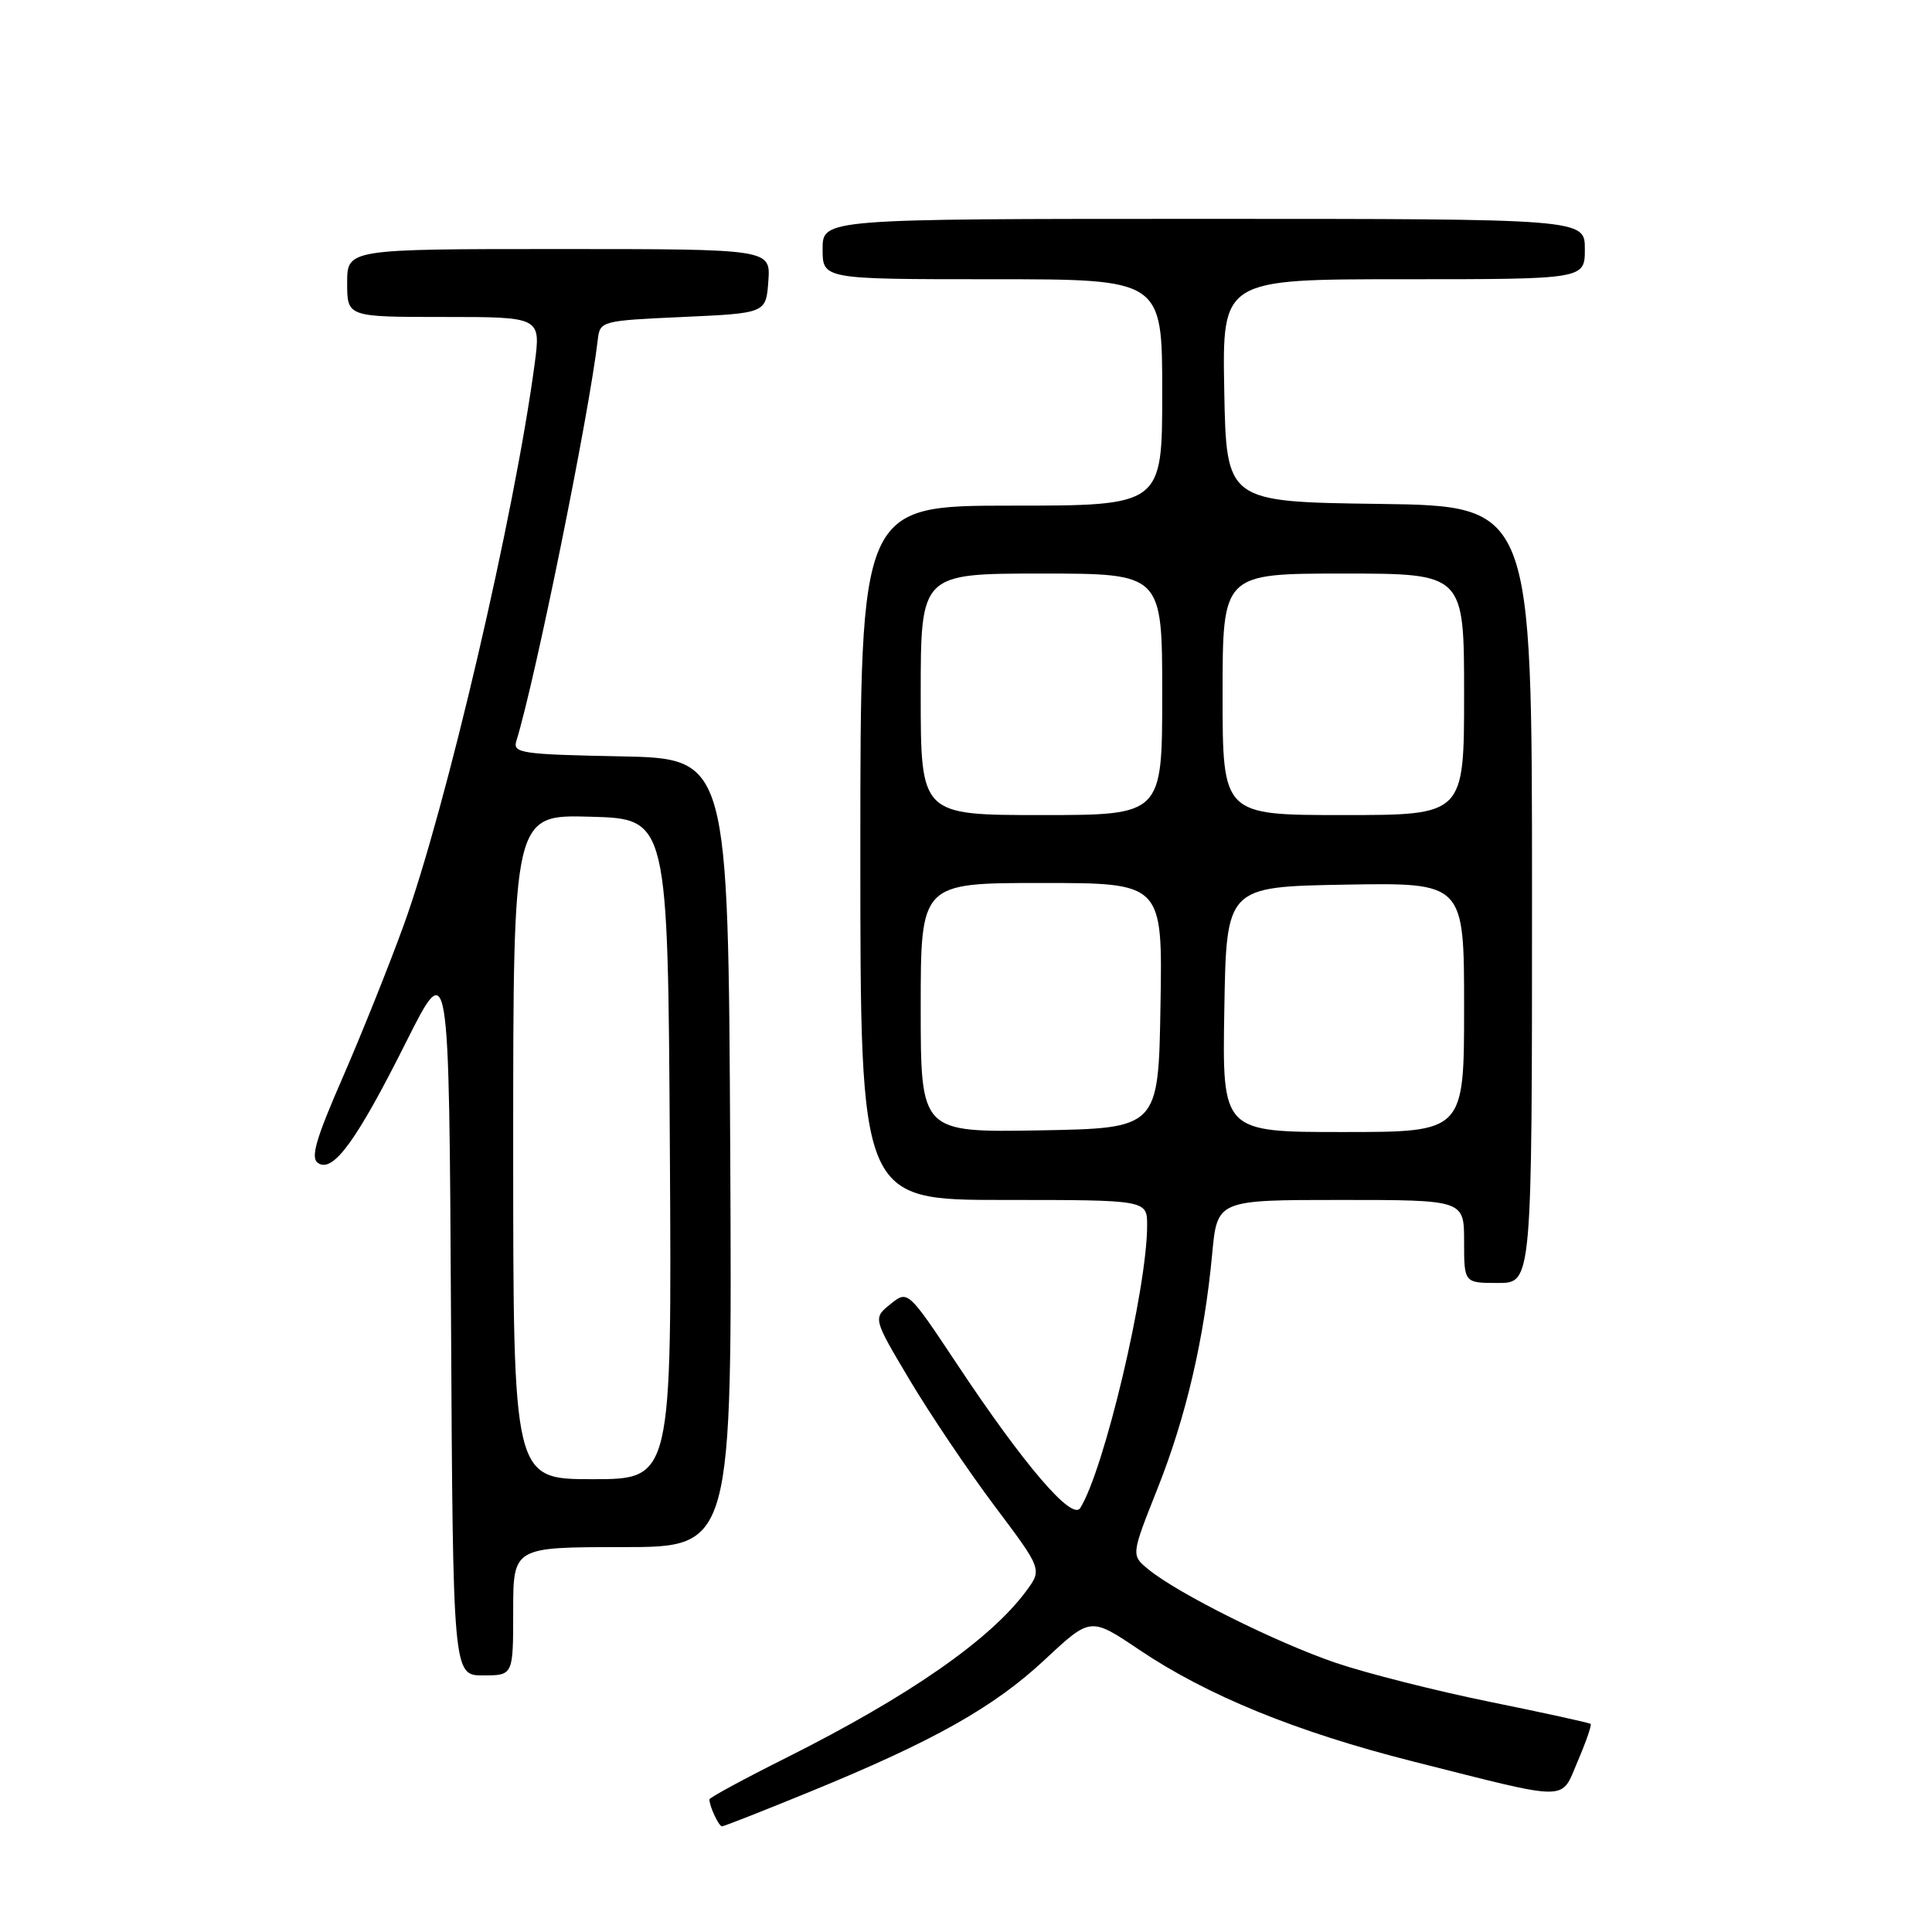 <?xml version="1.0" encoding="UTF-8" standalone="no"?>
<!DOCTYPE svg PUBLIC "-//W3C//DTD SVG 1.1//EN" "http://www.w3.org/Graphics/SVG/1.1/DTD/svg11.dtd" >
<svg xmlns="http://www.w3.org/2000/svg" xmlns:xlink="http://www.w3.org/1999/xlink" version="1.1" viewBox="0 0 256 256">
 <g >
 <path fill="currentColor"
d=" M 107.31 237.42 C 123.71 230.71 131.70 226.22 138.47 219.89 C 144.50 214.26 144.50 214.26 150.92 218.58 C 159.95 224.67 171.80 229.50 187.23 233.40 C 208.39 238.74 206.75 238.75 209.07 233.34 C 210.16 230.80 210.92 228.59 210.77 228.43 C 210.61 228.28 204.64 226.97 197.50 225.52 C 190.36 224.07 181.14 221.74 177.01 220.34 C 169.12 217.65 156.11 211.17 152.18 207.96 C 149.87 206.07 149.87 206.07 153.36 197.29 C 157.16 187.74 159.58 177.33 160.62 166.14 C 161.29 159.00 161.29 159.00 177.64 159.00 C 194.00 159.00 194.00 159.00 194.00 164.50 C 194.00 170.00 194.00 170.00 198.50 170.00 C 203.00 170.00 203.00 170.00 203.00 118.52 C 203.00 67.04 203.00 67.04 182.75 66.77 C 162.50 66.50 162.50 66.50 162.22 51.75 C 161.95 37.00 161.95 37.00 185.97 37.00 C 210.00 37.00 210.00 37.00 210.00 33.00 C 210.00 29.00 210.00 29.00 159.50 29.00 C 109.00 29.00 109.00 29.00 109.00 33.00 C 109.00 37.00 109.00 37.00 131.50 37.00 C 154.00 37.00 154.00 37.00 154.00 52.00 C 154.00 67.00 154.00 67.00 134.00 67.00 C 114.00 67.00 114.00 67.00 114.00 113.00 C 114.00 159.00 114.00 159.00 133.00 159.00 C 152.00 159.00 152.00 159.00 152.00 162.37 C 152.00 170.76 146.30 194.82 143.13 199.83 C 142.04 201.54 135.67 194.10 126.79 180.72 C 120.29 170.95 120.29 170.95 117.98 172.81 C 115.67 174.68 115.67 174.68 120.54 182.86 C 123.22 187.36 128.26 194.85 131.75 199.50 C 138.10 207.95 138.10 207.95 135.97 210.83 C 131.20 217.28 120.45 224.75 104.25 232.88 C 98.61 235.70 94.00 238.20 94.00 238.43 C 94.00 239.33 95.24 242.00 95.67 242.00 C 95.92 242.00 101.16 239.94 107.31 237.42 Z  M 68.00 213.50 C 68.00 205.00 68.00 205.00 82.51 205.00 C 97.02 205.00 97.02 205.00 96.76 152.75 C 96.50 100.50 96.50 100.50 82.19 100.22 C 69.18 99.97 67.93 99.79 68.41 98.22 C 70.93 90.07 78.06 54.91 79.21 45.00 C 79.50 42.54 79.66 42.49 90.50 42.00 C 101.50 41.50 101.50 41.50 101.81 37.25 C 102.11 33.00 102.11 33.00 74.06 33.00 C 46.00 33.00 46.00 33.00 46.00 37.50 C 46.00 42.00 46.00 42.00 58.83 42.00 C 71.67 42.00 71.67 42.00 70.84 48.25 C 68.19 68.14 59.11 107.08 53.50 122.57 C 51.60 127.82 47.97 136.88 45.44 142.70 C 41.79 151.06 41.11 153.46 42.17 154.13 C 44.16 155.41 47.27 151.13 53.79 138.12 C 59.50 126.74 59.50 126.74 59.76 174.37 C 60.02 222.00 60.02 222.00 64.01 222.00 C 68.00 222.00 68.00 222.00 68.00 213.50 Z  M 122.00 133.53 C 122.00 117.00 122.00 117.00 138.02 117.00 C 154.05 117.00 154.05 117.00 153.77 133.25 C 153.50 149.50 153.50 149.50 137.75 149.78 C 122.00 150.05 122.00 150.05 122.00 133.53 Z  M 162.23 133.75 C 162.50 117.50 162.50 117.50 178.25 117.22 C 194.00 116.95 194.00 116.95 194.00 133.47 C 194.00 150.00 194.00 150.00 177.98 150.00 C 161.95 150.00 161.95 150.00 162.23 133.75 Z  M 122.00 92.00 C 122.00 76.00 122.00 76.00 138.00 76.00 C 154.00 76.00 154.00 76.00 154.00 92.00 C 154.00 108.00 154.00 108.00 138.00 108.00 C 122.00 108.00 122.00 108.00 122.00 92.00 Z  M 162.00 92.00 C 162.00 76.00 162.00 76.00 178.00 76.00 C 194.00 76.00 194.00 76.00 194.00 92.00 C 194.00 108.00 194.00 108.00 178.00 108.00 C 162.00 108.00 162.00 108.00 162.00 92.00 Z  M 68.00 151.97 C 68.00 107.93 68.00 107.93 78.25 108.22 C 88.50 108.50 88.50 108.50 88.76 152.25 C 89.02 196.00 89.02 196.00 78.51 196.00 C 68.00 196.00 68.00 196.00 68.00 151.97 Z "/>
</g>
</svg>